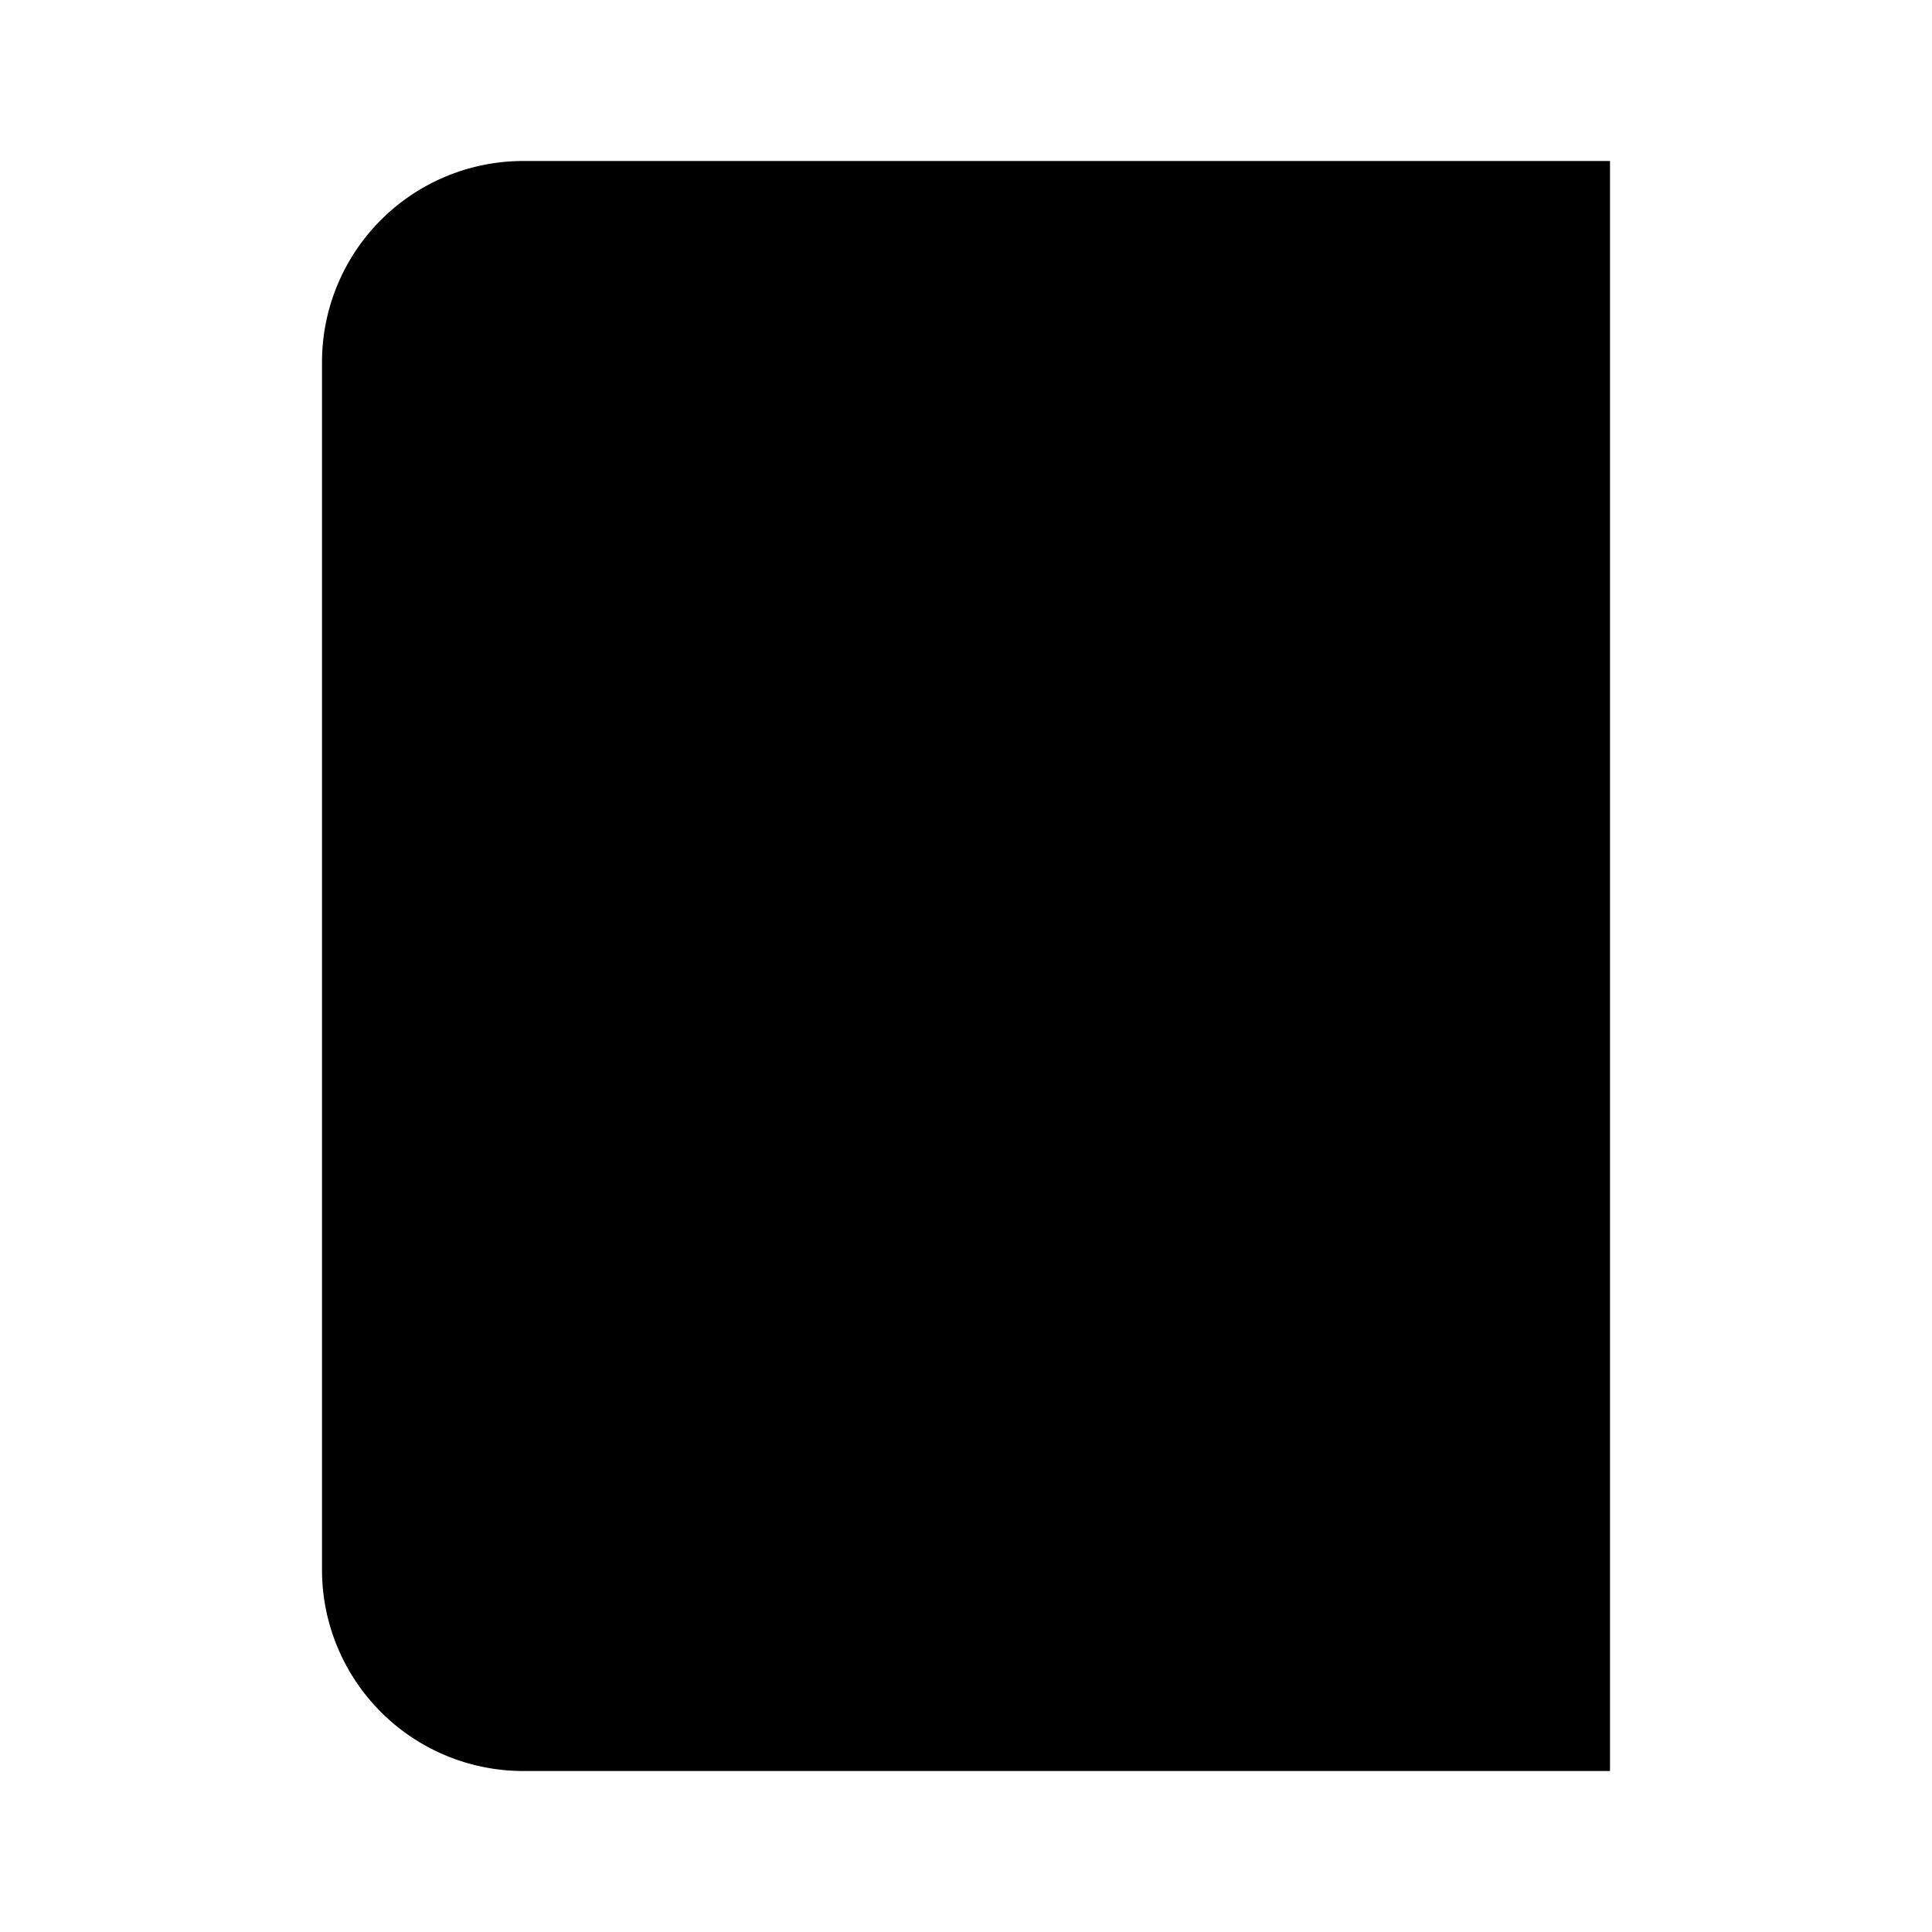 <svg xmlns="http://www.w3.org/2000/svg" width="24" height="24" viewBox="0 0 24 24"><path d="M4 19.5v-15A2.5 2.5 0 0 1 6.5 2H20v20H6.5a2.5 2.5 0 0 1 0-5H20"/><path d="M12 13V7"/><path d="m9 10 3-3 3 3"/></svg>